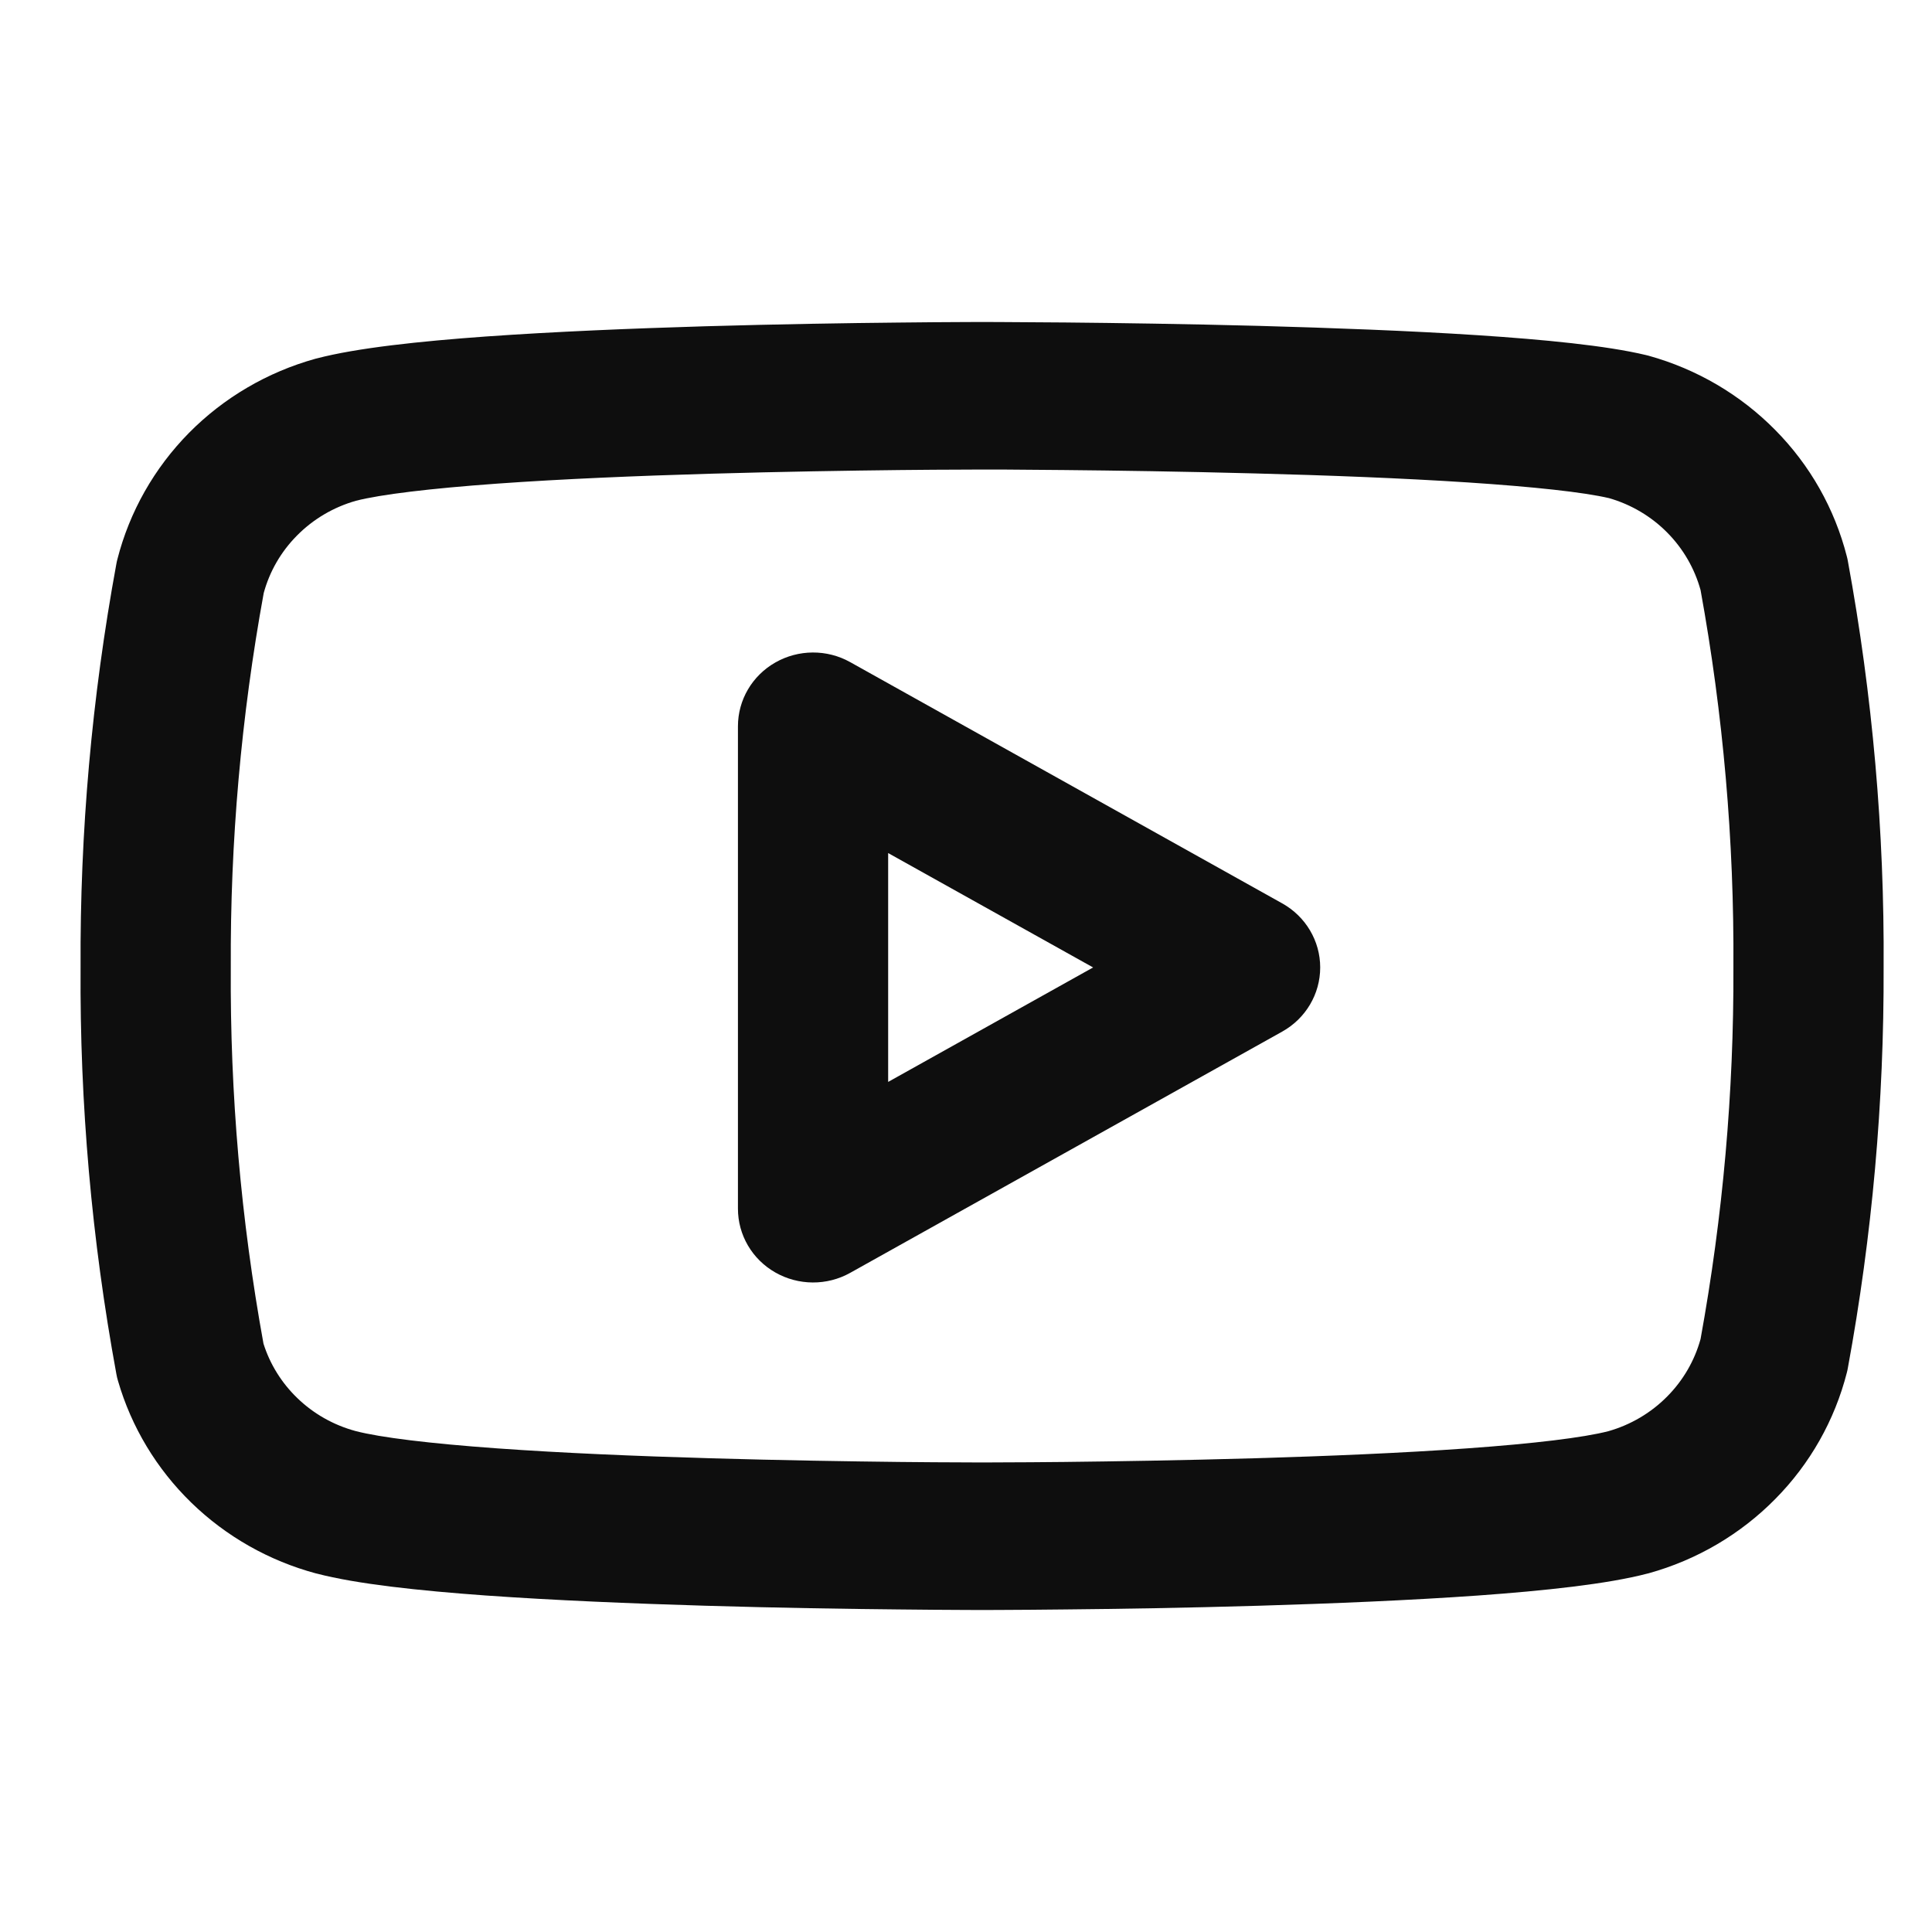 <svg width="24" height="24" viewBox="0 0 24 24" fill="white" xmlns="http://www.w3.org/2000/svg">
<path fill-rule="evenodd" clip-rule="evenodd" d="M12.2 4C12.2 4 12.2 4 12.2 4.916L12.2 5.833L12.13 5.833C12.083 5.833 12.014 5.833 11.925 5.834C11.748 5.834 11.493 5.836 11.182 5.839C10.558 5.846 9.712 5.859 8.817 5.885C7.92 5.911 6.982 5.95 6.173 6.008C5.344 6.068 4.728 6.142 4.421 6.221C4.143 6.3 3.89 6.449 3.688 6.654C3.491 6.853 3.349 7.098 3.276 7.367C2.996 8.9 2.859 10.456 2.867 12.014L2.867 12.024C2.857 13.588 2.993 15.151 3.273 16.691C3.353 16.945 3.497 17.177 3.69 17.364C3.892 17.561 4.143 17.703 4.417 17.777C4.723 17.857 5.341 17.932 6.173 17.992C6.982 18.05 7.92 18.089 8.817 18.115C9.712 18.141 10.558 18.154 11.182 18.161C11.493 18.164 11.748 18.166 11.925 18.166C12.014 18.167 12.083 18.167 12.13 18.167H12.27C12.317 18.167 12.386 18.167 12.475 18.166C12.652 18.166 12.907 18.164 13.218 18.161C13.842 18.154 14.688 18.141 15.584 18.115C16.48 18.089 17.418 18.05 18.227 17.992C19.056 17.933 19.672 17.858 19.979 17.779C20.257 17.7 20.51 17.551 20.712 17.346C20.909 17.147 21.051 16.902 21.125 16.634C21.402 15.111 21.539 13.568 21.533 12.022L21.533 12.013C21.543 10.443 21.406 8.875 21.125 7.33C21.051 7.062 20.909 6.816 20.712 6.617C20.513 6.415 20.263 6.267 19.988 6.188C19.671 6.114 19.053 6.047 18.233 5.993C17.423 5.94 16.483 5.904 15.586 5.881C14.69 5.857 13.843 5.845 13.219 5.839C12.908 5.836 12.652 5.834 12.475 5.833L12.271 5.833L12.2 5.833L12.2 4.916C12.2 4 12.2 4 12.2 4L12.274 4C12.322 4 12.393 4 12.483 4.001C12.663 4.002 12.922 4.003 13.238 4.006C13.868 4.012 14.726 4.024 15.636 4.048C16.545 4.073 17.512 4.109 18.357 4.164C19.178 4.218 19.957 4.293 20.448 4.411C20.459 4.414 20.47 4.416 20.48 4.419C21.078 4.585 21.62 4.903 22.052 5.341C22.485 5.778 22.791 6.32 22.942 6.912C22.947 6.931 22.952 6.951 22.955 6.971C23.261 8.637 23.41 10.327 23.399 12.02C23.405 13.687 23.257 15.351 22.955 16.992C22.952 17.012 22.947 17.032 22.942 17.052C22.791 17.643 22.485 18.185 22.052 18.622C21.62 19.06 21.078 19.378 20.48 19.544L20.467 19.547C19.969 19.678 19.183 19.761 18.363 19.82C17.516 19.88 16.548 19.92 15.639 19.947C14.728 19.974 13.869 19.987 13.238 19.993C12.923 19.997 12.664 19.998 12.483 19.999C12.393 20 12.323 20 12.275 20L12.2 20L12.125 20C12.077 20 12.007 20 11.917 19.999C11.736 19.998 11.477 19.997 11.162 19.993C10.531 19.987 9.672 19.974 8.761 19.947C7.852 19.92 6.884 19.88 6.037 19.82C5.217 19.761 4.431 19.678 3.933 19.547L3.927 19.546C3.342 19.389 2.808 19.086 2.377 18.667C1.946 18.248 1.632 17.727 1.466 17.154C1.457 17.125 1.45 17.095 1.445 17.065C1.139 15.4 0.99 13.71 1.001 12.018C0.992 10.338 1.141 8.661 1.445 7.008C1.448 6.988 1.453 6.968 1.458 6.948C1.609 6.357 1.916 5.815 2.348 5.377C2.78 4.94 3.322 4.622 3.92 4.456L3.933 4.453C4.431 4.322 5.217 4.239 6.037 4.18C6.884 4.12 7.852 4.08 8.761 4.053C9.672 4.027 10.531 4.013 11.162 4.007C11.477 4.003 11.736 4.002 11.917 4.001C12.007 4 12.077 4 12.125 4L12.2 4Z" fill="#0E0E0E"/>
<path fill-rule="evenodd" clip-rule="evenodd" d="M9.631 8.23C9.918 8.066 10.273 8.064 10.561 8.225L15.928 11.222C16.22 11.385 16.4 11.689 16.4 12.018C16.4 12.348 16.22 12.652 15.928 12.815L10.561 15.812C10.273 15.973 9.918 15.971 9.631 15.807C9.343 15.643 9.167 15.341 9.167 15.015V9.022C9.167 8.696 9.343 8.394 9.631 8.23ZM11.033 10.597V13.44L13.579 12.018L11.033 10.597Z" fill="#0E0E0E"/>
</svg>
